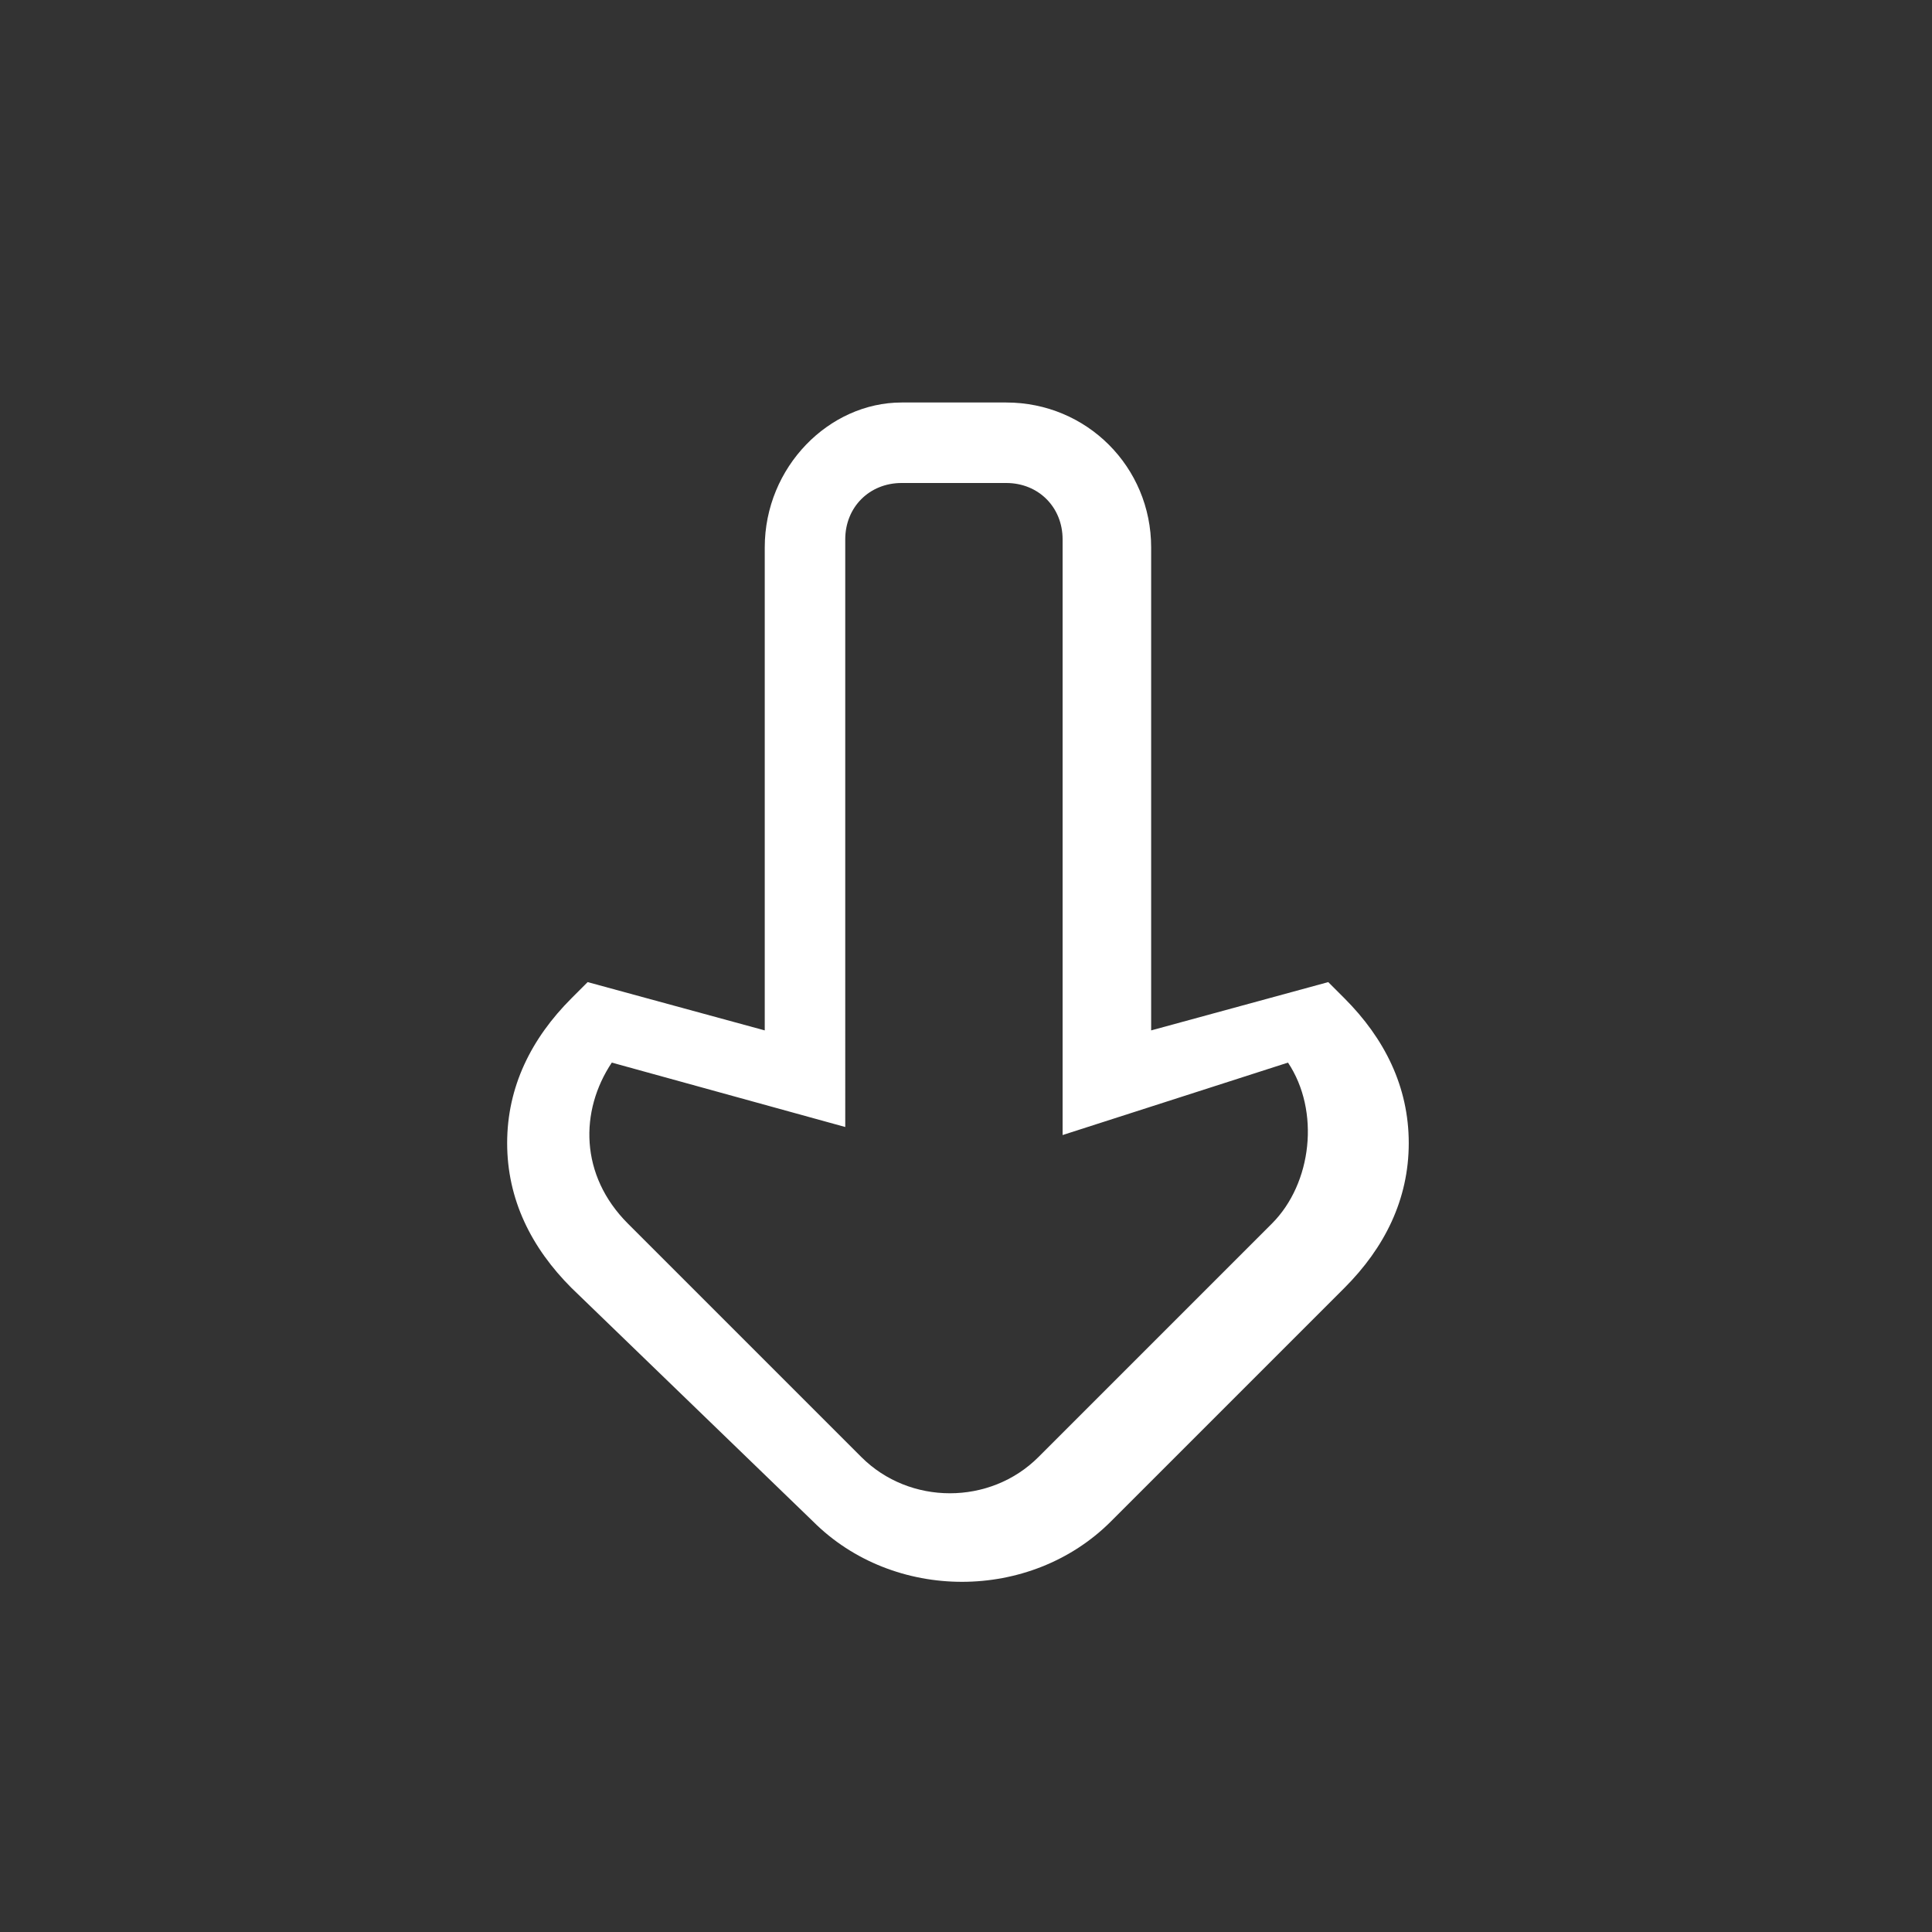 <?xml version="1.0" encoding="utf-8"?>
<!-- Generator: Adobe Illustrator 22.1.0, SVG Export Plug-In . SVG Version: 6.00 Build 0)  -->
<svg version="1.1" id="Layer_1" xmlns="http://www.w3.org/2000/svg" xmlns:xlink="http://www.w3.org/1999/xlink" x="0px" y="0px"
	 viewBox="0 0 24 24" style="enable-background:new 0 0 24 24;" xml:space="preserve">
<rect x="0" y="0" width="24" height="24" fill="#333333" stroke="none"/>
<style type="text/css">
	.st0{display:none;fill:#BA3535;}
	.st1{fill:#FFFFFF;}
</style>
<g>
	<circle class="st0" cx="12" cy="12" r="12"/>
	<path class="st1" d="M11.2,5h1.3c1,0,1.8,0.8,1.8,1.8v6l2.2-0.6l0.2,0.2c0.5,0.5,0.8,1.1,0.8,1.8s-0.3,1.3-0.8,1.8l-2.9,2.9
		c-1,1-2.7,1-3.7,0l-3-2.9c-0.5-0.5-0.8-1.1-0.8-1.8s0.3-1.3,0.8-1.8l0.2-0.2l2.2,0.6v-6C9.5,5.8,10.3,5,11.2,5 M13.2,14.1V6.7
		c0-0.4-0.3-0.7-0.7-0.7h-1.3c-0.4,0-0.7,0.3-0.7,0.7V14l-2.9-0.8c-0.4,0.6-0.4,1.4,0.2,2l2.9,2.9c0.6,0.6,1.6,0.6,2.2,0l2.9-2.9
		c0.5-0.5,0.6-1.4,0.2-2L13.2,14.1z"/>
</g>
</svg>
